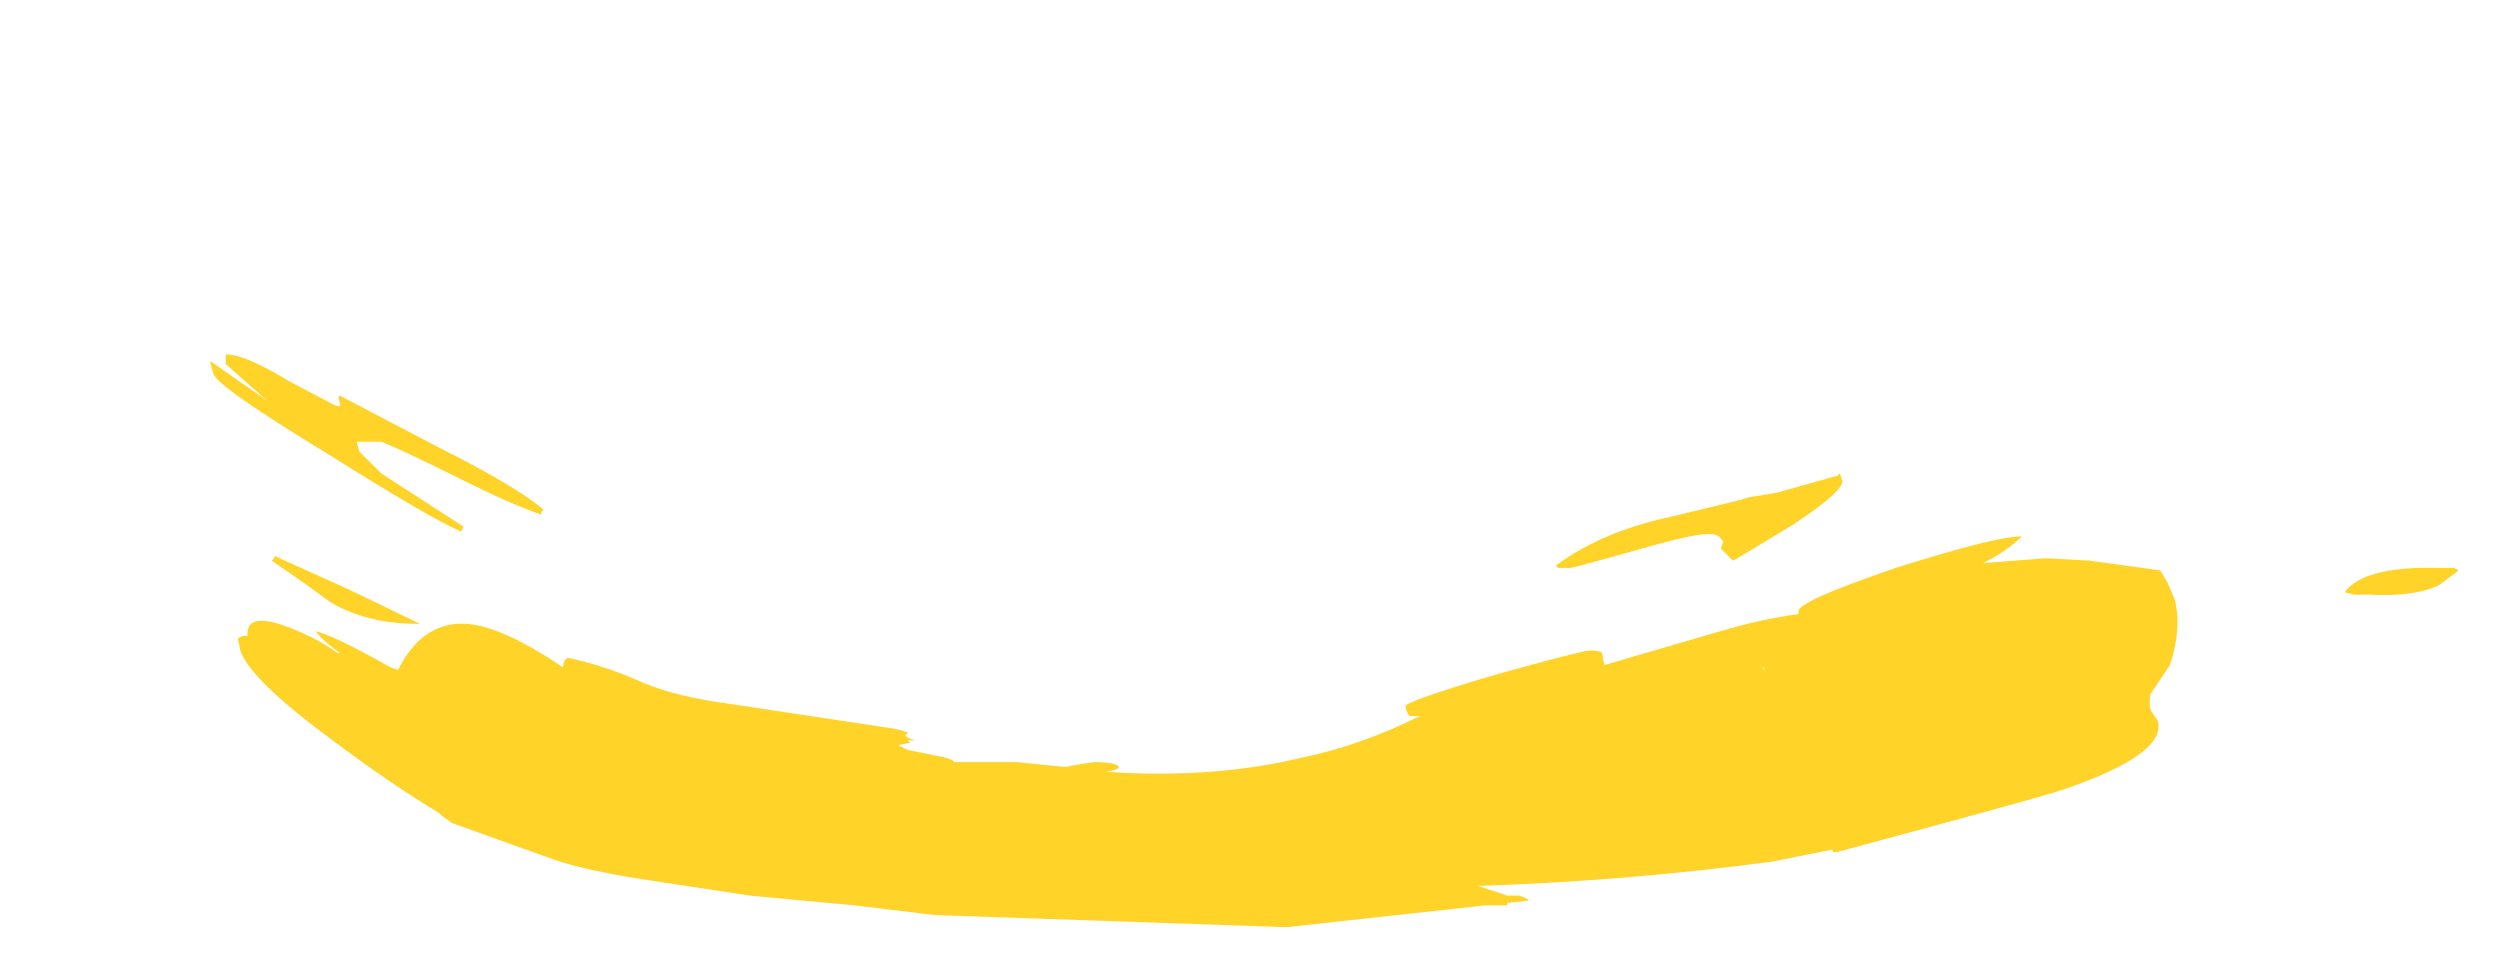 <?xml version="1.0" encoding="UTF-8" standalone="no"?>
<svg xmlns:ffdec="https://www.free-decompiler.com/flash" xmlns:xlink="http://www.w3.org/1999/xlink" ffdec:objectType="frame" height="137.55px" width="360.5px" xmlns="http://www.w3.org/2000/svg">
  <g transform="matrix(1.0, 0.0, 0.0, 1.0, 164.15, 129.15)">
    <use ffdec:characterId="1174" height="11.8" transform="matrix(7.0, 0.0, 0.0, 7.0, -133.7, -78.05)" width="46.3" xlink:href="#shape0"/>
  </g>
  <defs>
    <g id="shape0" transform="matrix(1.0, 0.0, 0.0, 1.0, 19.1, 11.15)">
      <path d="M1.45 -0.9 L1.45 -0.9 M5.5 -3.9 Q5.5 -4.0 7.35 -4.55 9.15 -5.05 9.3 -5.05 9.5 -5.05 9.55 -5.0 L9.6 -4.75 12.0 -5.45 Q12.85 -5.7 13.6 -5.8 L13.6 -5.85 Q13.55 -6.05 15.6 -6.75 17.65 -7.4 18.2 -7.4 17.9 -7.1 17.4 -6.85 L18.7 -6.95 19.6 -6.9 21.05 -6.7 21.2 -6.45 21.35 -6.1 Q21.5 -5.5 21.25 -4.75 L20.85 -4.15 Q20.8 -3.85 20.9 -3.75 L21.0 -3.6 Q21.2 -2.9 18.95 -2.15 18.3 -1.95 14.4 -0.9 L14.3 -0.9 14.3 -0.95 13.05 -0.7 Q10.05 -0.3 7.0 -0.2 7.15 -0.15 7.6 0.0 L7.85 0.0 Q8.0 0.05 8.05 0.1 L7.6 0.15 7.6 0.2 7.15 0.2 3.05 0.65 -4.2 0.4 -5.85 0.2 -8.0 0.0 -10.3 -0.35 Q-11.55 -0.55 -12.2 -0.8 L-14.15 -1.5 -14.35 -1.65 -14.4 -1.7 Q-15.4 -2.3 -16.6 -3.2 -18.3 -4.45 -18.5 -5.05 L-18.55 -5.3 -18.45 -5.35 -18.35 -5.35 Q-18.4 -5.95 -17.2 -5.4 -16.85 -5.25 -16.5 -5.0 L-16.45 -5.0 Q-16.8 -5.25 -16.95 -5.45 -16.55 -5.35 -15.4 -4.7 L-15.25 -4.65 Q-14.75 -5.65 -13.85 -5.6 -13.1 -5.55 -11.85 -4.7 -11.85 -4.85 -11.75 -4.9 -11.05 -4.75 -10.35 -4.45 -9.7 -4.15 -8.75 -4.0 L-5.1 -3.45 Q-4.8 -3.4 -4.75 -3.35 L-4.8 -3.3 -4.75 -3.25 -4.6 -3.2 -4.75 -3.2 -4.7 -3.15 -4.95 -3.1 -4.75 -3.0 -4.0 -2.85 Q-3.8 -2.8 -3.8 -2.75 L-2.5 -2.75 -1.5 -2.65 -1.25 -2.7 -0.9 -2.75 Q-0.45 -2.75 -0.4 -2.65 -0.4 -2.6 -0.65 -2.55 1.55 -2.4 3.4 -2.85 4.6 -3.1 5.8 -3.7 L5.6 -3.7 Q5.55 -3.7 5.5 -3.9 M8.65 -6.75 L8.6 -6.8 Q9.55 -7.5 10.95 -7.8 L12.4 -8.15 12.55 -8.2 13.15 -8.3 14.4 -8.65 14.45 -8.7 14.5 -8.55 Q14.55 -8.35 13.5 -7.65 12.35 -6.95 12.25 -6.9 L12.0 -7.15 12.05 -7.3 12.0 -7.35 Q11.95 -7.45 11.75 -7.45 11.4 -7.45 10.2 -7.1 8.95 -6.75 8.9 -6.75 L8.65 -6.75 M12.4 -7.55 L12.4 -7.55 M12.9 -4.7 L12.85 -4.7 12.9 -4.65 12.9 -4.7 M26.85 -6.75 L27.1 -6.75 27.2 -6.7 26.8 -6.4 Q26.3 -6.15 25.35 -6.2 L25.05 -6.2 24.85 -6.25 Q25.25 -6.8 26.85 -6.75 M-16.45 -10.15 Q-16.5 -10.3 -16.45 -10.3 L-14.35 -9.2 Q-12.85 -8.45 -12.25 -7.95 L-12.3 -7.9 -12.3 -7.85 Q-12.9 -8.05 -14.0 -8.6 -15.2 -9.2 -15.6 -9.35 L-16.1 -9.35 -16.05 -9.15 -15.6 -8.7 -13.9 -7.6 -13.95 -7.5 Q-14.55 -7.75 -16.7 -9.1 -19.0 -10.5 -19.05 -10.75 -19.15 -11.05 -19.1 -11.0 -18.75 -10.75 -17.95 -10.2 L-18.8 -10.95 -18.8 -11.15 Q-18.4 -11.15 -17.5 -10.6 L-16.55 -10.1 Q-16.4 -10.05 -16.45 -10.15 M-17.8 -6.95 L-17.8 -7.0 -16.25 -6.3 -14.8 -5.6 -14.85 -5.6 Q-15.9 -5.6 -16.65 -6.05 L-17.2 -6.45 -17.85 -6.9 -17.8 -6.95" fill="#ffd327" fill-rule="evenodd" stroke="none"/>
    </g>
  </defs>
</svg>
